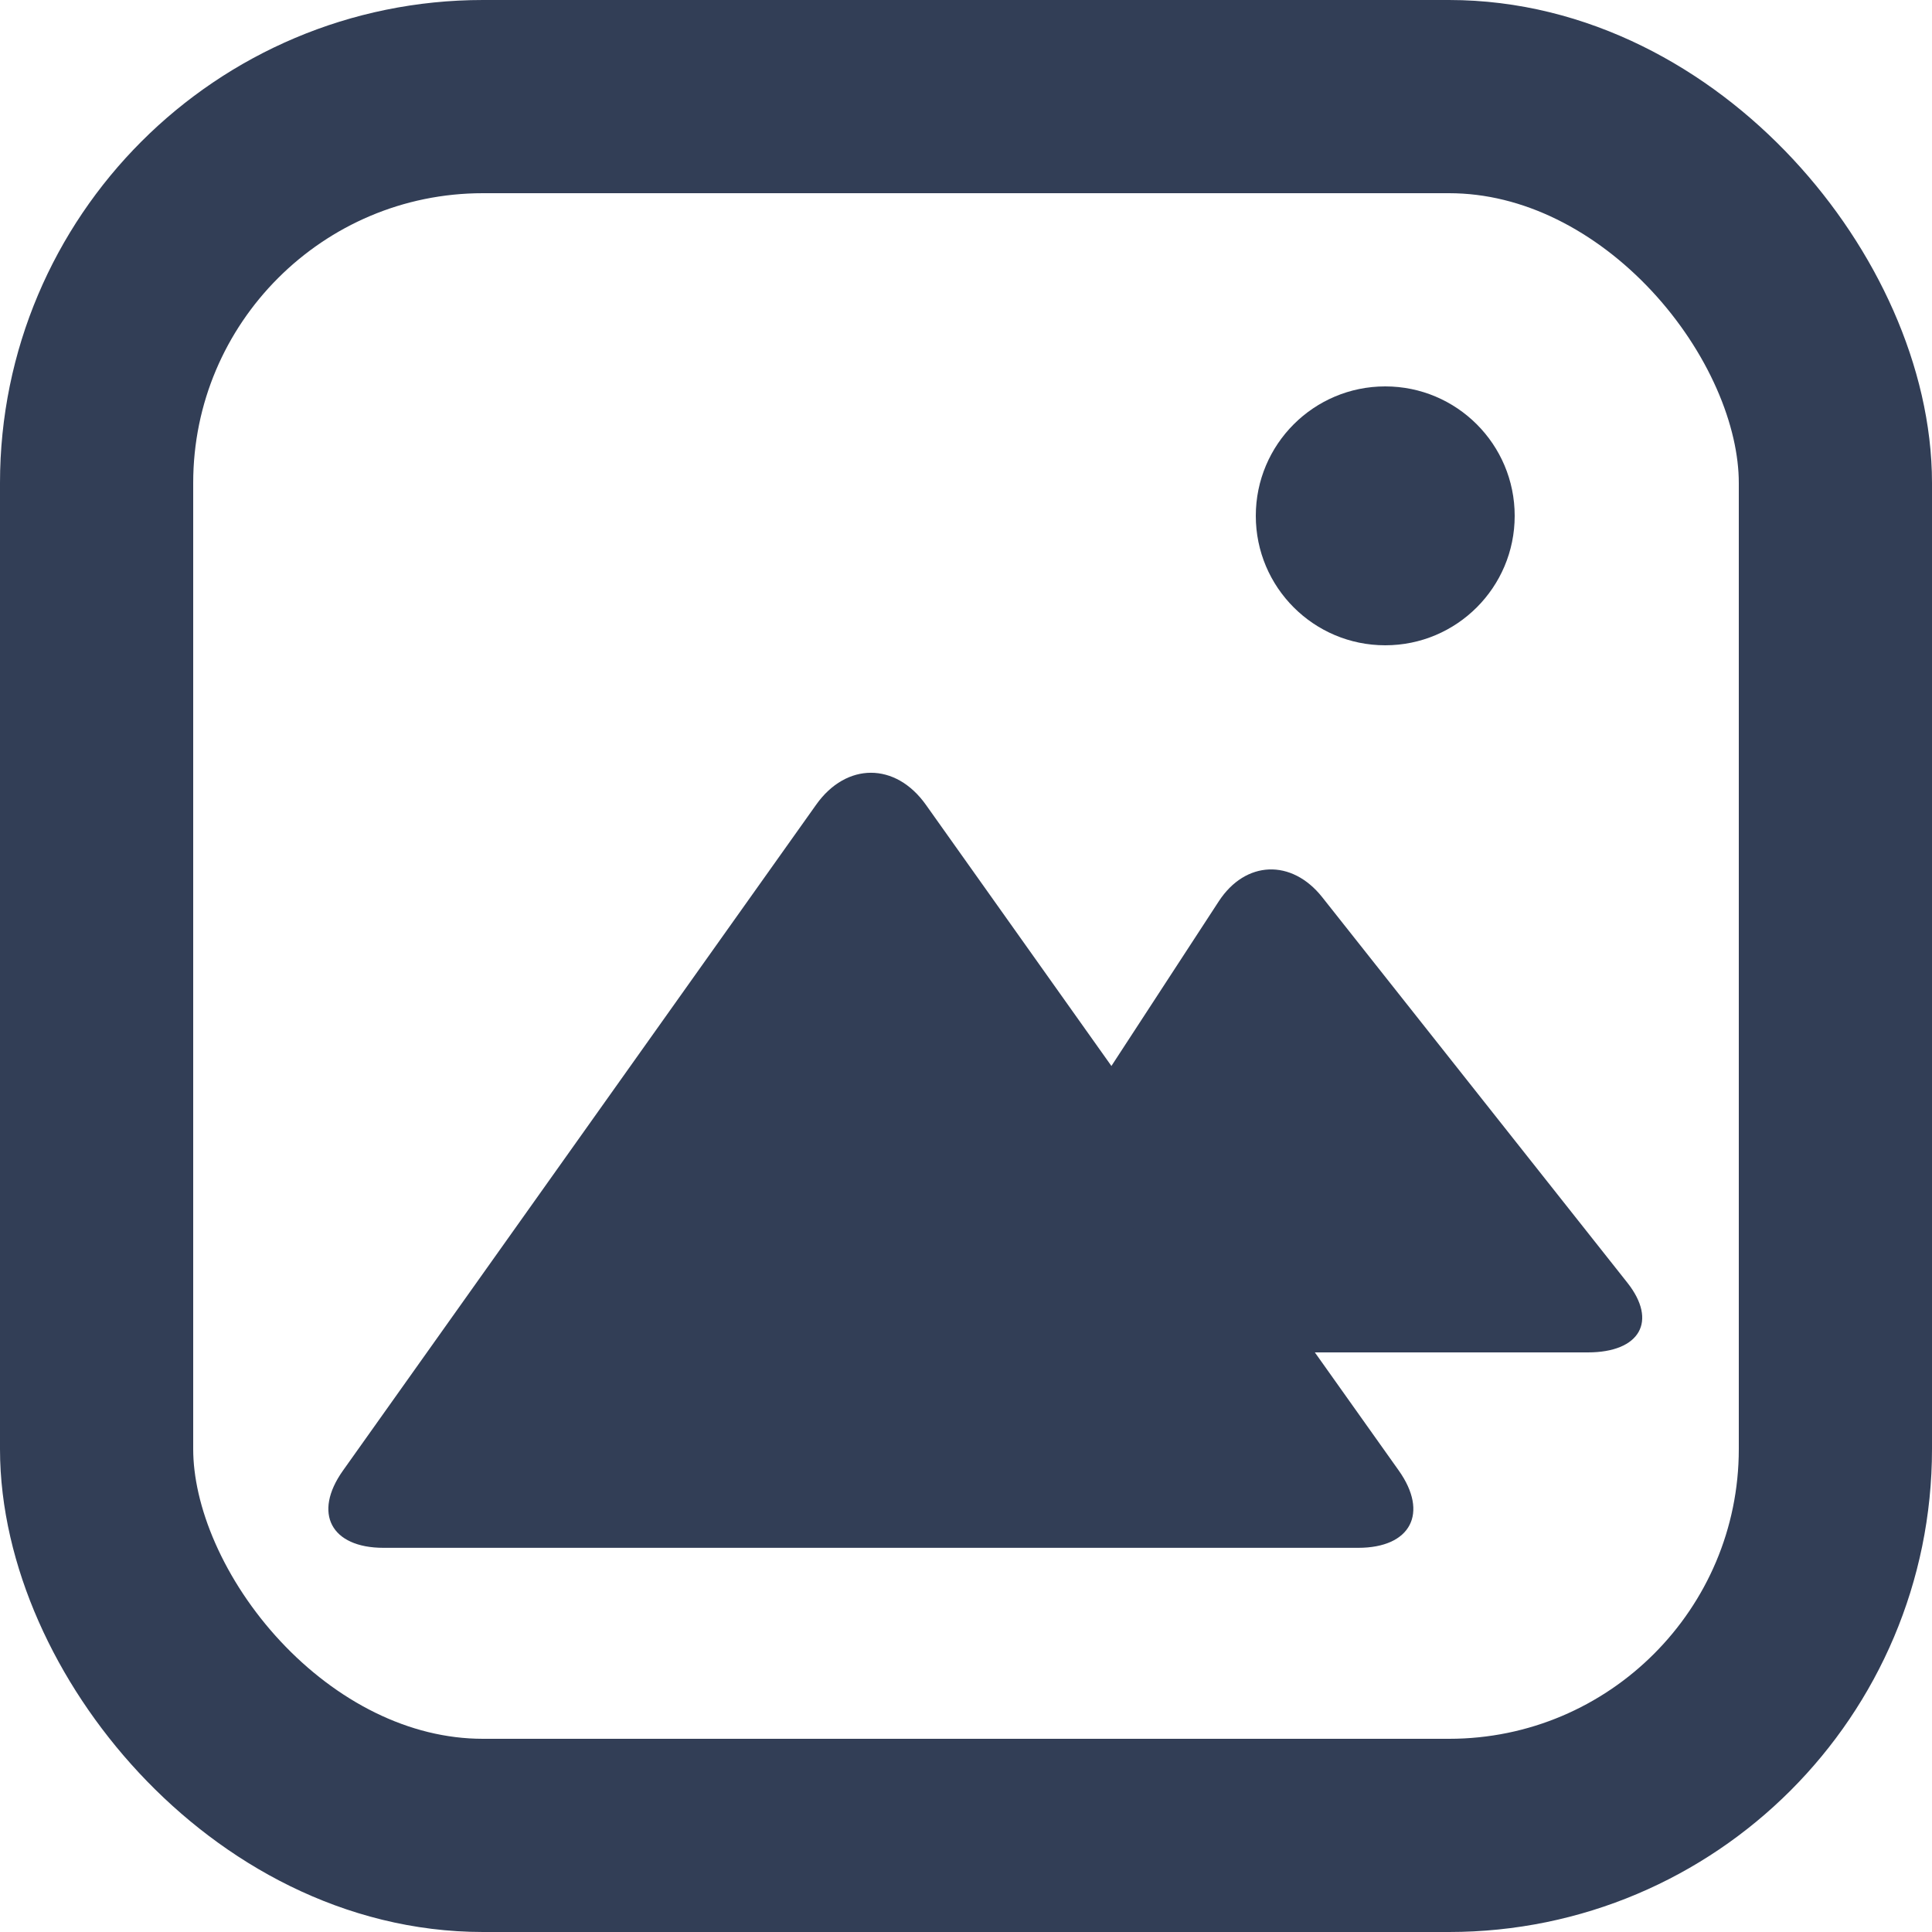 <svg width="20" height="20" viewBox="0 0 20 20" xmlns="http://www.w3.org/2000/svg"><g fill="none" fill-rule="evenodd"><path d="M9.584 8.33c-.314-.441-.823-.44-1.135 0L3.55 15.224c-.313.441-.123.799.42.799h10.09c.545 0 .732-.36.42-.8" fill="#323E56"/><path d="M13.687 9.287c-.316-.398-.794-.38-1.07.043L11 11.81 12.768 14h3.669c.541 0 .724-.324.409-.722" fill="#323E56"/><circle fill="#323E56" cx="14.34" cy="5.34" r="1.34"/><rect stroke="#323E56" stroke-width="2" x="1" y="1" width="18" height="18" rx="4"/></g></svg>